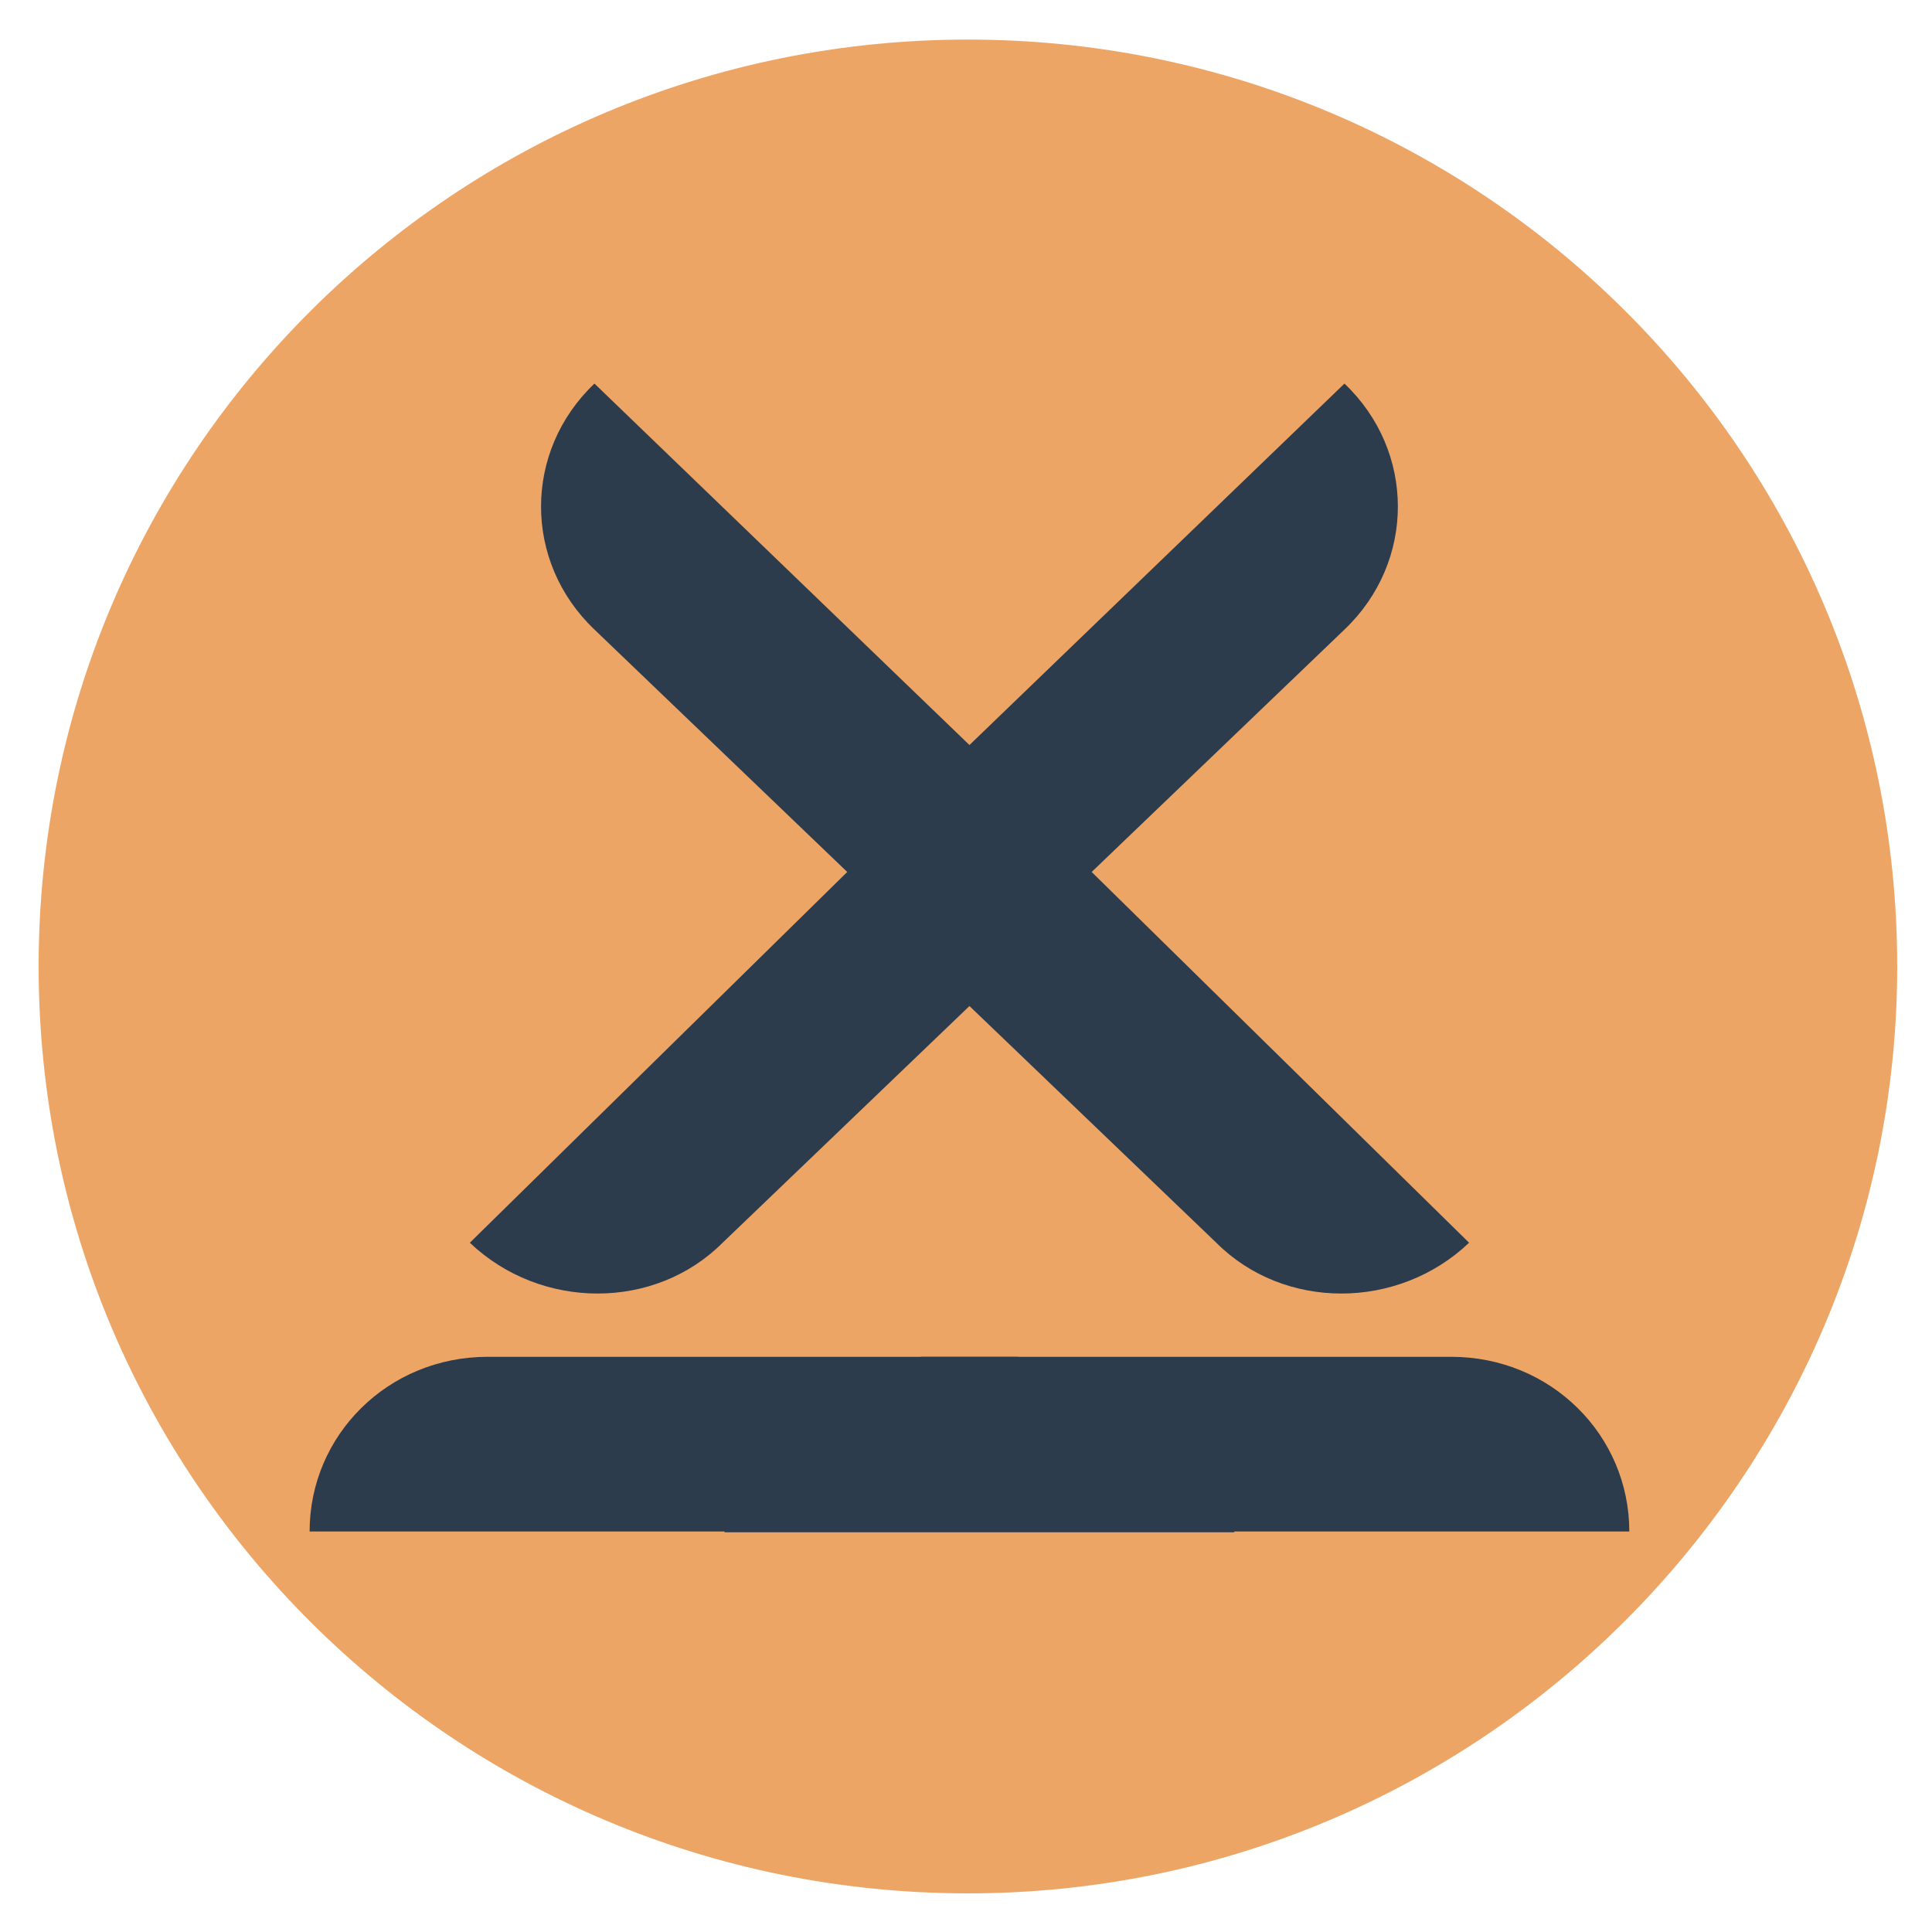 <svg xmlns="http://www.w3.org/2000/svg" viewBox="0 0 500 500">
  <path fill="#eda566" fill-rule="evenodd" d="M250.495 10.243c132.69 0 240.5 107.024 240.5 239.878 0 131.935-107.81 239.879-240.5 239.879C117.81 490 10 382.976 10 250.121 10 117.267 117.81 10.243 250.495 10.243Z" clip-rule="evenodd"/>
  <g>
    <g fill="#2d3c4d">
      <path d="m153.842 99.27 98.595 95.028c17.506 17.531 17.506 46.13 0 64.583l-65.423 62.737c-17.508 17.531-46.993 17.531-65.423 0l97.673-95.951-65.422-62.737c-18.43-17.53-18.43-46.131 0-63.66ZM263.493 351.142c0 24.911-20.272 45.208-46.071 45.208H80.126c0-24.91 20.271-45.208 46.072-45.208h137.295Z"/>
    </g>
    <g fill="#2d3c4d">
      <path d="m347.947 99.27-98.595 95.028c-17.507 17.531-17.507 46.13 0 64.583l65.423 62.737c17.508 17.531 46.993 17.531 65.422 0l-97.673-95.951 65.423-62.737c18.43-17.53 18.43-46.131 0-63.66ZM238.295 351.142c0 24.911 20.272 45.208 46.072 45.208h137.295c0-24.91-20.271-45.208-46.072-45.208H238.295Z"/>
    </g>
    <path fill="#2d3c4c" stroke="#2d3c4c" stroke-width="2.809" d="M188.926 371.244h129.1v23.902h-129.1z"/>
  </g>
</svg>
